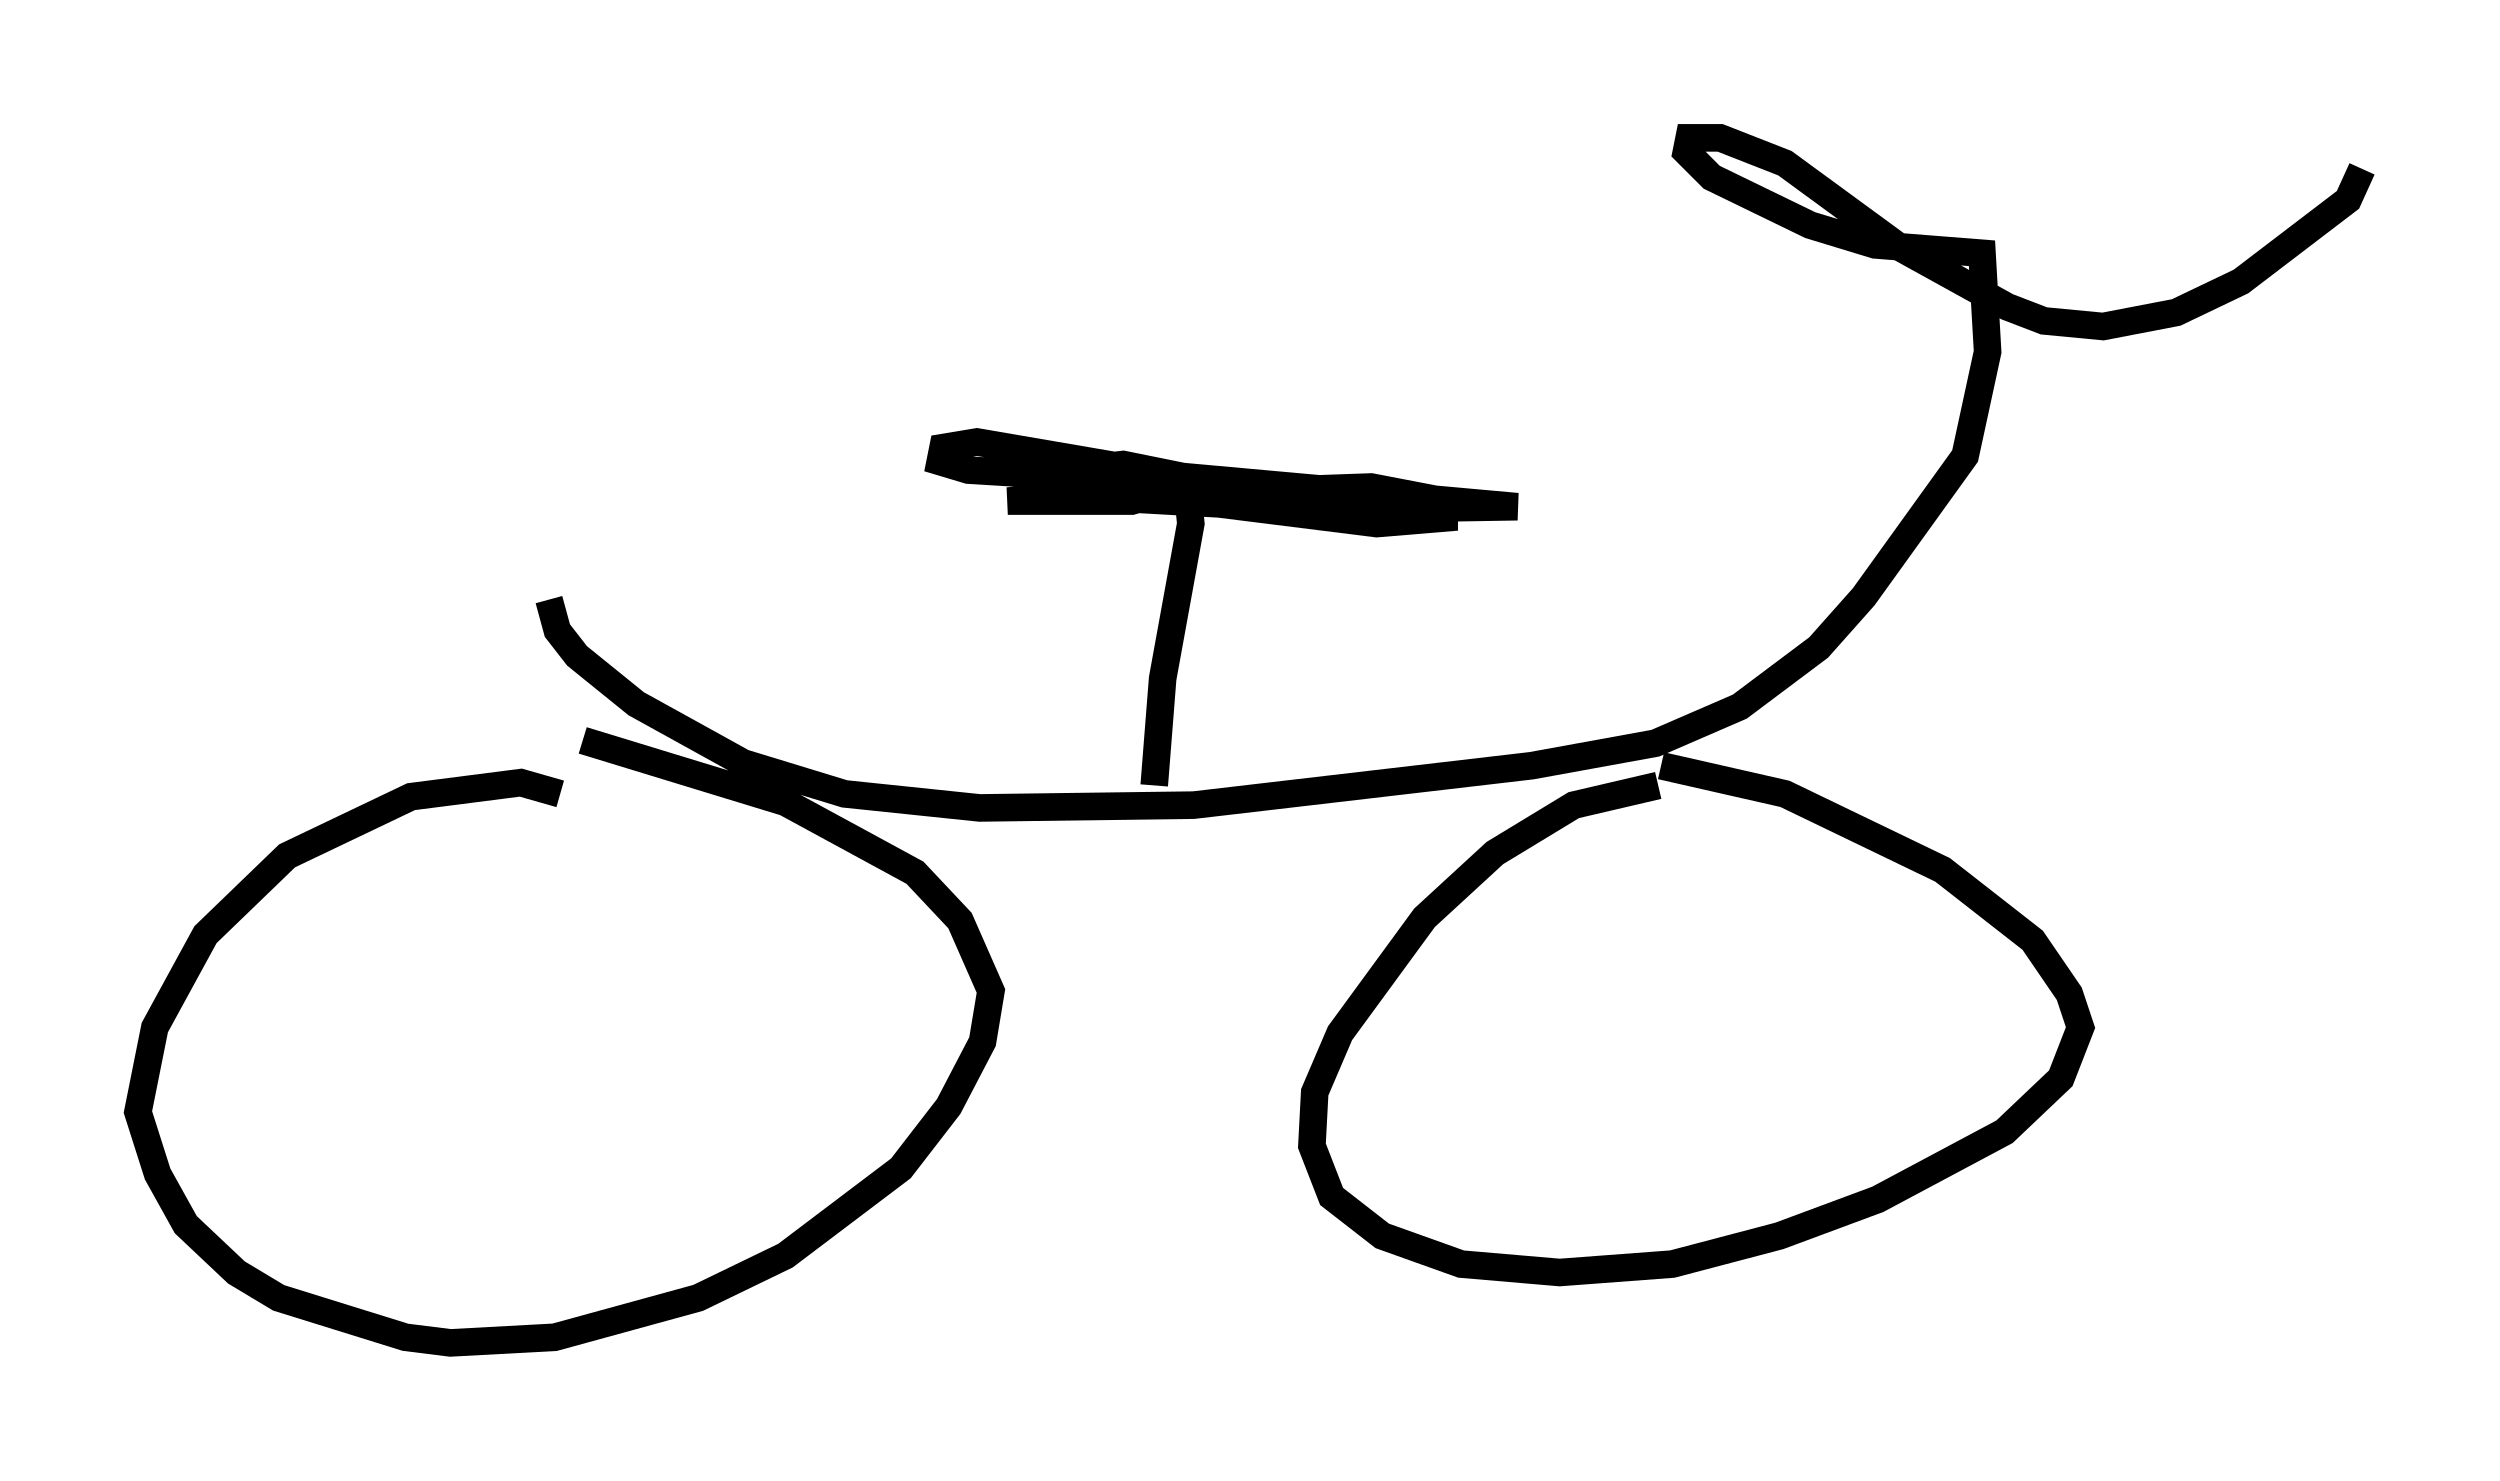 <?xml version="1.0" encoding="utf-8" ?>
<svg baseProfile="full" height="53.692" version="1.1" width="90.647" xmlns="http://www.w3.org/2000/svg" xmlns:ev="http://www.w3.org/2001/xml-events" xmlns:xlink="http://www.w3.org/1999/xlink"><defs /><rect fill="white" height="53.692" width="90.647" x="0" y="0" /><path d="M22.763, 30.929 m-2.45, -2.144 l-1.429, -0.408 -3.981, 0.51 l-4.492, 2.144 -2.96, 2.858 l-1.838, 3.369 -0.613, 3.063 l0.715, 2.246 1.021, 1.838 l1.838, 1.735 1.531, 0.919 l4.594, 1.429 1.633, 0.204 l3.777, -0.204 5.206, -1.429 l3.165, -1.531 4.185, -3.165 l1.735, -2.246 1.225, -2.348 l0.306, -1.838 -1.123, -2.552 l-1.633, -1.735 -4.696, -2.552 l-7.35, -2.246 m38.996, 1.633 l-3.063, 0.715 -2.858, 1.735 l-2.552, 2.348 -3.063, 4.185 l-0.919, 2.144 -0.102, 1.94 l0.715, 1.838 1.838, 1.429 l2.858, 1.021 3.573, 0.306 l4.083, -0.306 3.879, -1.021 l3.573, -1.327 4.594, -2.45 l2.042, -1.94 0.715, -1.838 l-0.408, -1.225 -1.327, -1.94 l-3.267, -2.552 -5.717, -2.756 l-4.492, -1.021 m-40.323, -6.023 l0.306, 1.123 0.715, 0.919 l2.144, 1.735 3.879, 2.144 l3.675, 1.123 4.9, 0.51 l7.758, -0.102 12.25, -1.429 l4.492, -0.817 3.063, -1.327 l2.858, -2.144 1.633, -1.838 l3.675, -5.104 0.817, -3.777 l-0.204, -3.573 -3.879, -0.306 l-2.348, -0.715 -3.573, -1.735 l-0.919, -0.919 0.102, -0.51 l1.123, 0.0 2.348, 0.919 l4.185, 3.063 3.879, 2.144 l1.327, 0.51 2.144, 0.204 l2.654, -0.51 2.348, -1.123 l3.879, -2.96 0.51, -1.123 m-43.794, 22.356 l0.306, -3.879 1.021, -5.615 l-0.102, -1.021 -0.613, -0.204 l-1.429, 0.408 -4.492, 0.0 l2.246, -0.204 5.41, 0.306 l5.717, 0.715 2.45, -0.204 l0.0, -0.613 -2.654, -0.51 l-2.858, 0.102 -11.74, -0.715 l-1.021, -0.306 0.102, -0.51 l1.225, -0.204 7.146, 1.225 l12.454, 1.123 -6.227, 0.102 l-8.065, -1.633 -3.573, 0.408 " fill="none" stroke="black" stroke-width="1" /></svg>